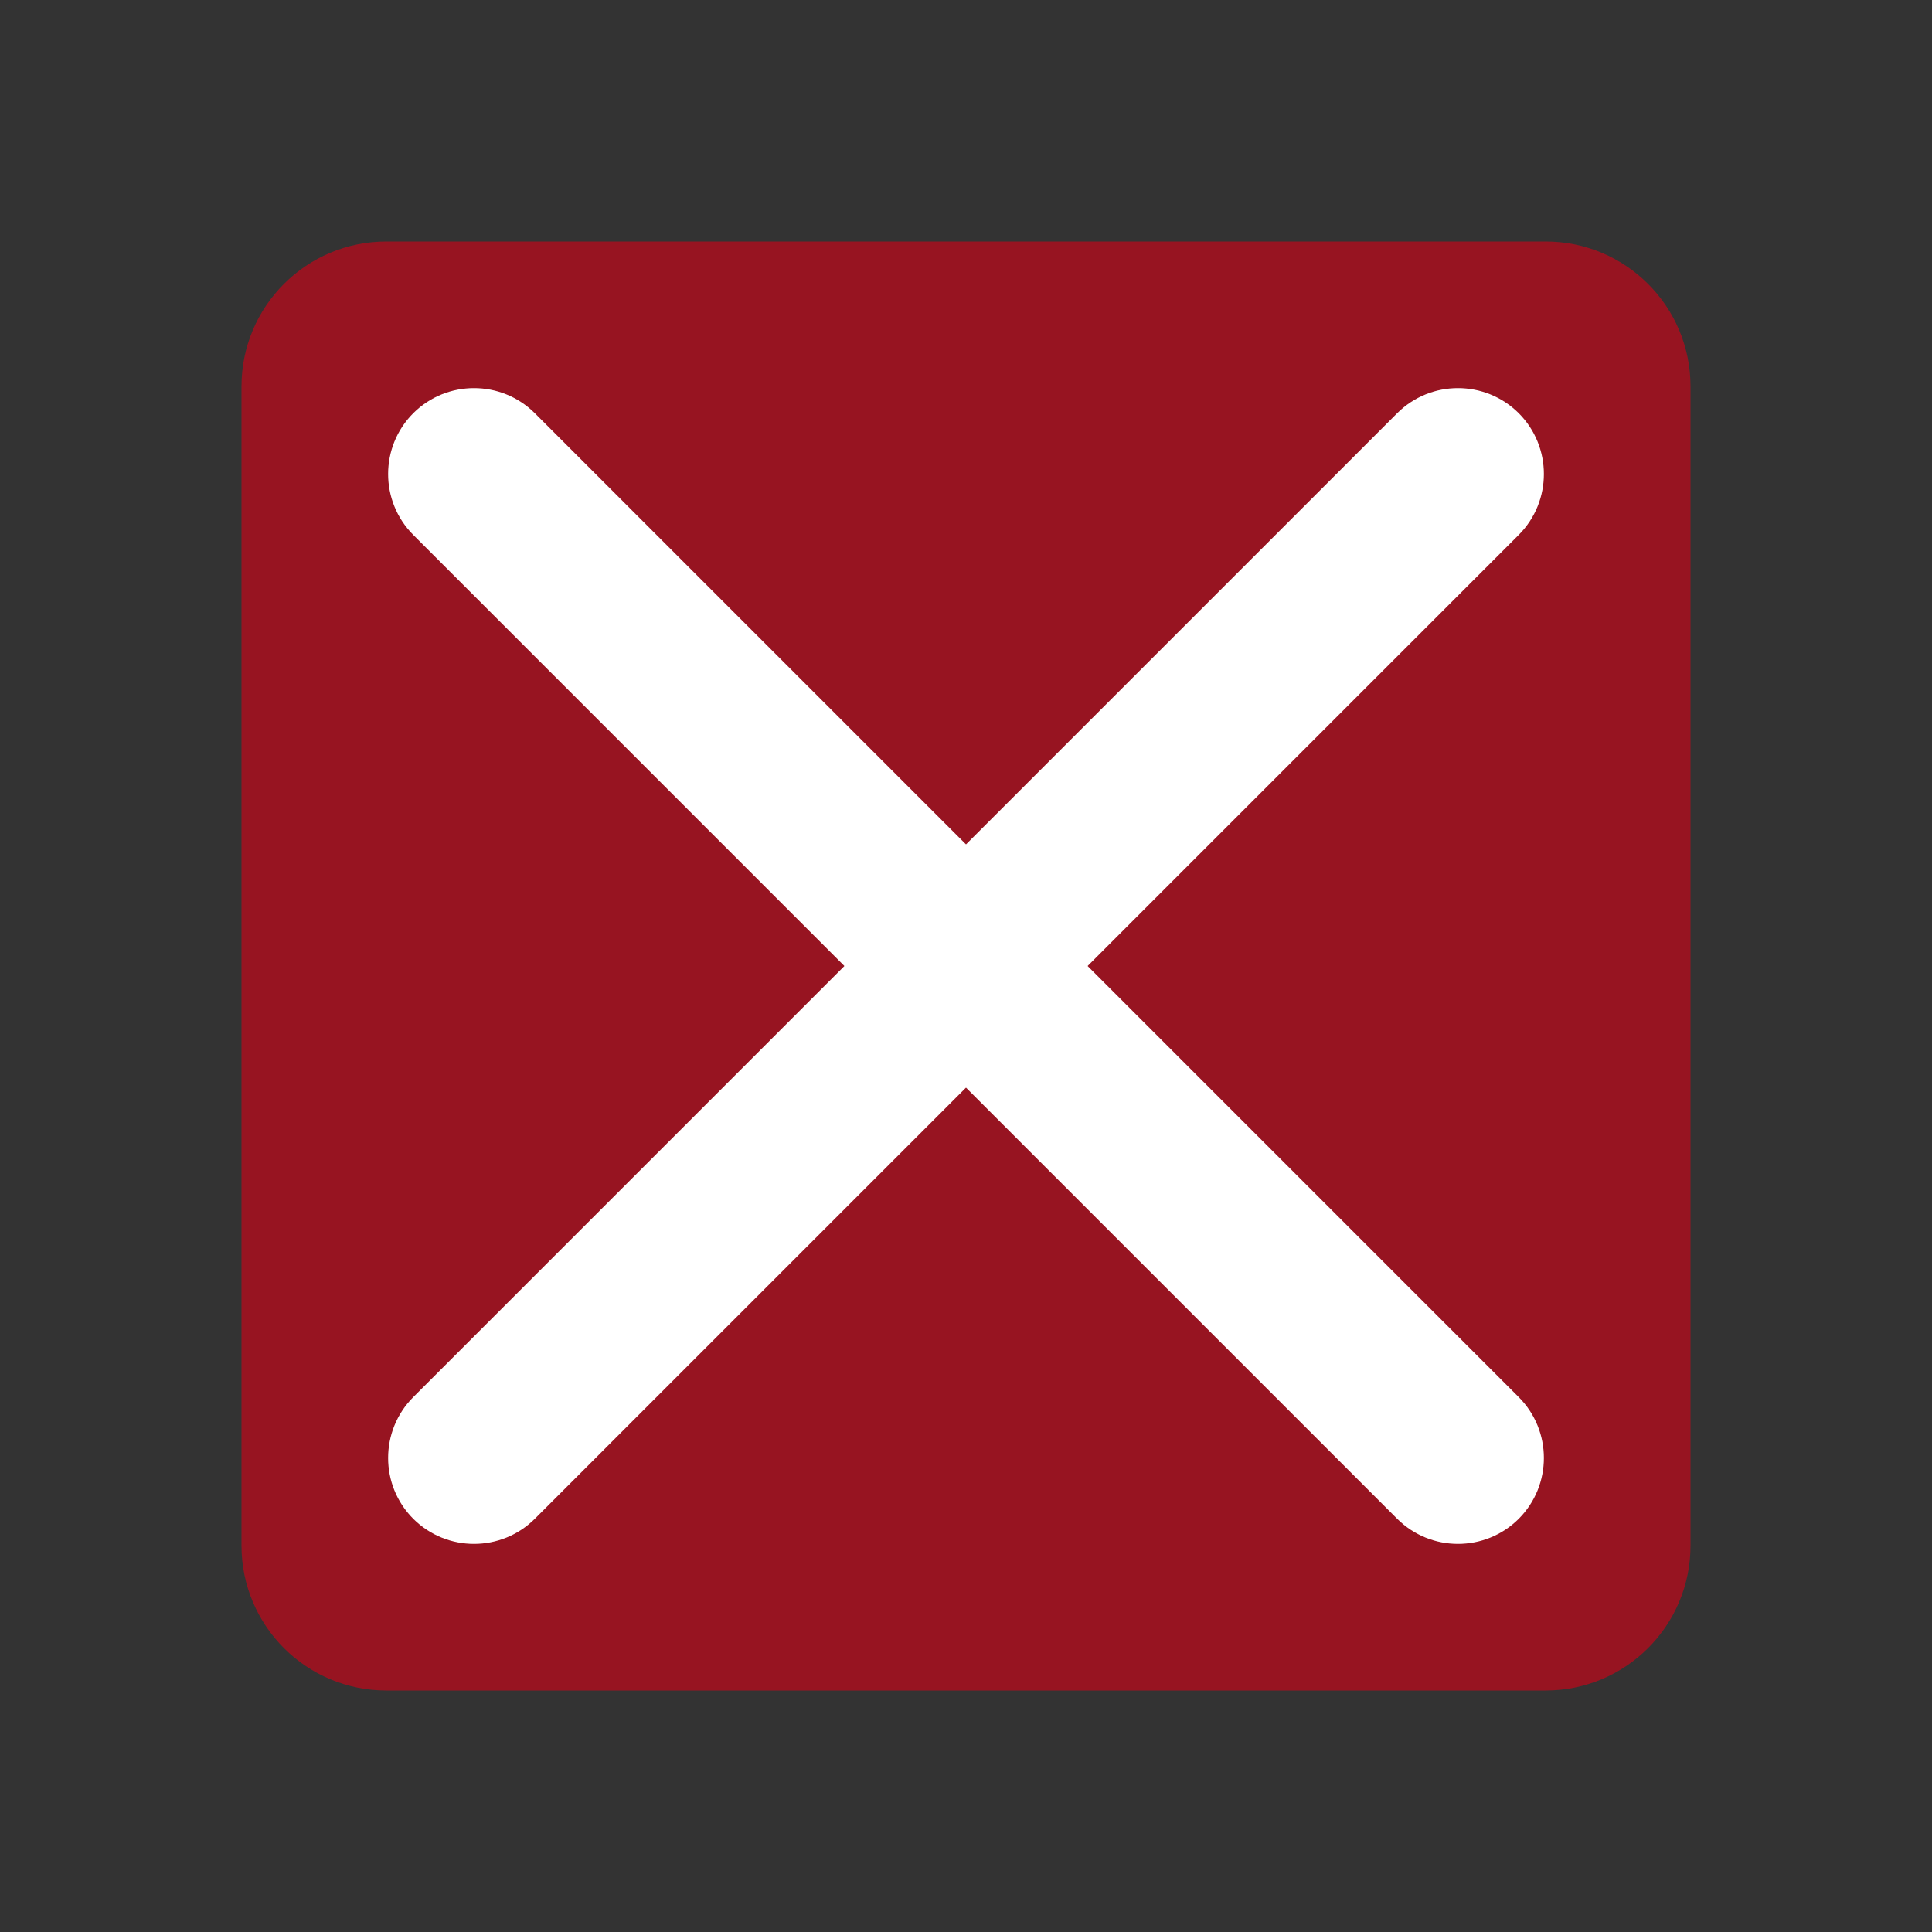 <?xml version='1.0' encoding='UTF-8' standalone='no'?>
<svg width="12.7mm" viewBox="0 0 108 108" baseProfile="tiny" xmlns="http://www.w3.org/2000/svg" xmlns:xlink="http://www.w3.org/1999/xlink" version="1.2" height="12.7mm">
    <rect x="0" y="0" width="108" height="108" fill="#333333" stroke="none"/>
    <style id="current-color-scheme" type="text/css">.ColorScheme-Text {color:#fcfcfc;}</style>
    <title>Qt SVG Document</title>
    <desc>Auto-generated by Klassy window decoration</desc>
    <defs/>
    <g stroke-linecap="square" fill-rule="evenodd" stroke-linejoin="bevel" stroke-width="1" fill="none" stroke="black">
        <g class="ColorScheme-Text" font-weight="400" font-family="Noto Sans" font-size="30" transform="matrix(6.75,0,0,6.75,0,0)" fill-opacity="0.6" fill="#da0016" font-style="normal" stroke="none">
            <path fill-rule="evenodd" vector-effect="none" d="M2,3.2 C2,2.537 2.537,2 3.2,2 L12.8,2 C13.463,2 14,2.537 14,3.2 L14,12.8 C14,13.463 13.463,14 12.8,14 L3.2,14 C2.537,14 2,13.463 2,12.8 L2,3.2"/>
        </g>
        <g class="ColorScheme-Text" font-weight="400" font-family="Noto Sans" font-size="30" transform="matrix(6,0,0,6,0,0)" fill-opacity="1" fill="#ffffff" font-style="normal" stroke="none">
            <path fill-rule="nonzero" vector-effect="none" d="M4.983,3.85 L14.15,13.017 C14.462,13.33 14.462,13.837 14.15,14.15 C13.837,14.462 13.33,14.462 13.017,14.15 L3.85,4.983 C3.538,4.67 3.538,4.163 3.85,3.85 C4.163,3.538 4.67,3.538 4.983,3.85 "/>
            <path fill-rule="nonzero" vector-effect="none" d="M14.15,4.983 L4.983,14.15 C4.67,14.462 4.163,14.462 3.85,14.15 C3.538,13.837 3.538,13.33 3.85,13.017 L13.017,3.85 C13.33,3.538 13.837,3.538 14.15,3.85 C14.462,4.163 14.462,4.67 14.15,4.983 "/>
        </g>
    </g>
</svg>
